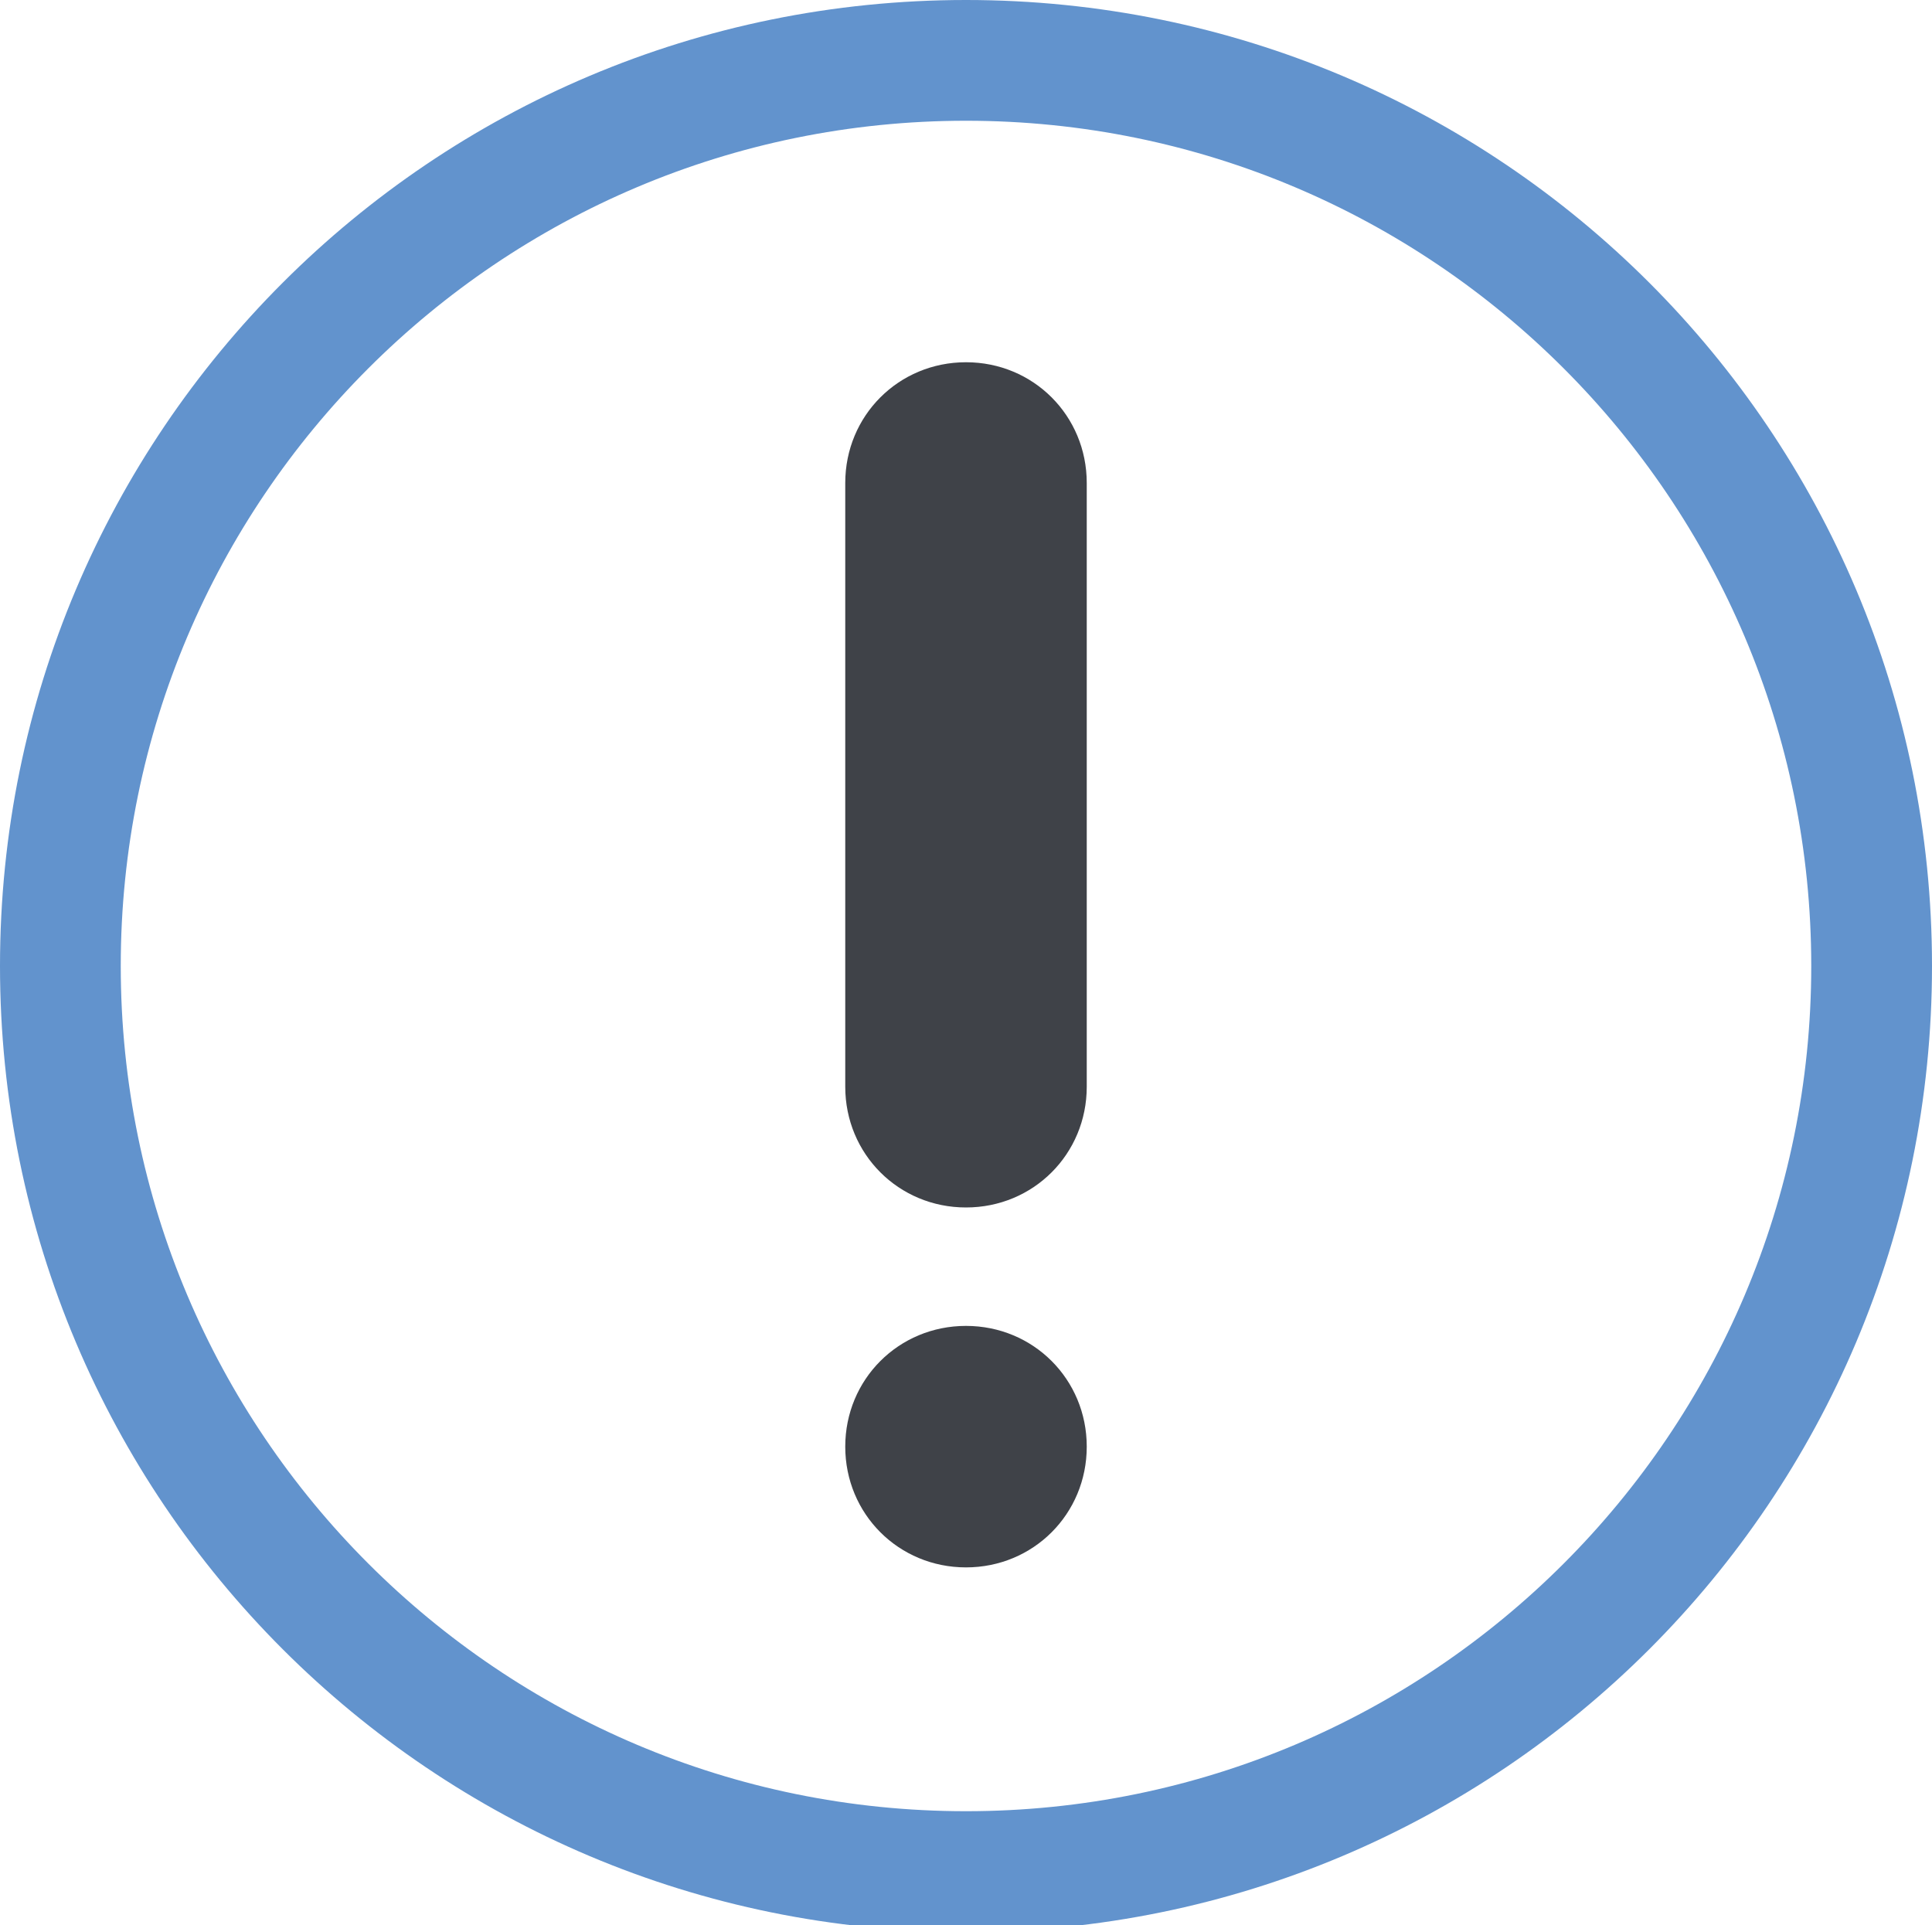 <?xml version="1.0" encoding="utf-8"?>
<!-- Generator: Adobe Illustrator 19.0.1, SVG Export Plug-In . SVG Version: 6.00 Build 0)  -->
<svg version="1.1" id="Layer_1" xmlns="http://www.w3.org/2000/svg" xmlns:xlink="http://www.w3.org/1999/xlink" x="0px" y="0px"
	 viewBox="0 0 83.2 82.9" style="enable-background:new 0 0 83.2 82.9;" xml:space="preserve">
<style type="text/css">
	.st0{fill:#6293CD;}
	.st1{fill:#3F4248;}
</style>
<path class="st0" d="M41.6,0C18.6,0,0,18.6,0,41.6c0,23,18.6,41.6,41.6,41.6c23,0,41.6-18.6,41.6-41.6C83.2,18.6,64.6,0,41.6,0
	L41.6,0z M41.6,78C21.5,78,5.2,61.7,5.2,41.6c0-20.1,16.3-36.4,36.4-36.4C61.7,5.2,78,21.5,78,41.6C78,61.7,61.7,78,41.6,78L41.6,78
	z M41.6,78"/>
<path class="st1" d="M41.6,15.6c-2.9,0-5.2,2.3-5.2,5.2v26c0,2.9,2.3,5.2,5.2,5.2c2.9,0,5.2-2.3,5.2-5.2v-26
	C46.8,17.9,44.5,15.6,41.6,15.6L41.6,15.6z M41.6,15.6"/>
<path class="st1" d="M46.8,62.3c0,2.9-2.3,5.2-5.2,5.2c-2.9,0-5.2-2.3-5.2-5.2c0-2.9,2.3-5.2,5.2-5.2C44.5,57.1,46.8,59.4,46.8,62.3
	L46.8,62.3z M46.8,62.3"/>
</svg>
